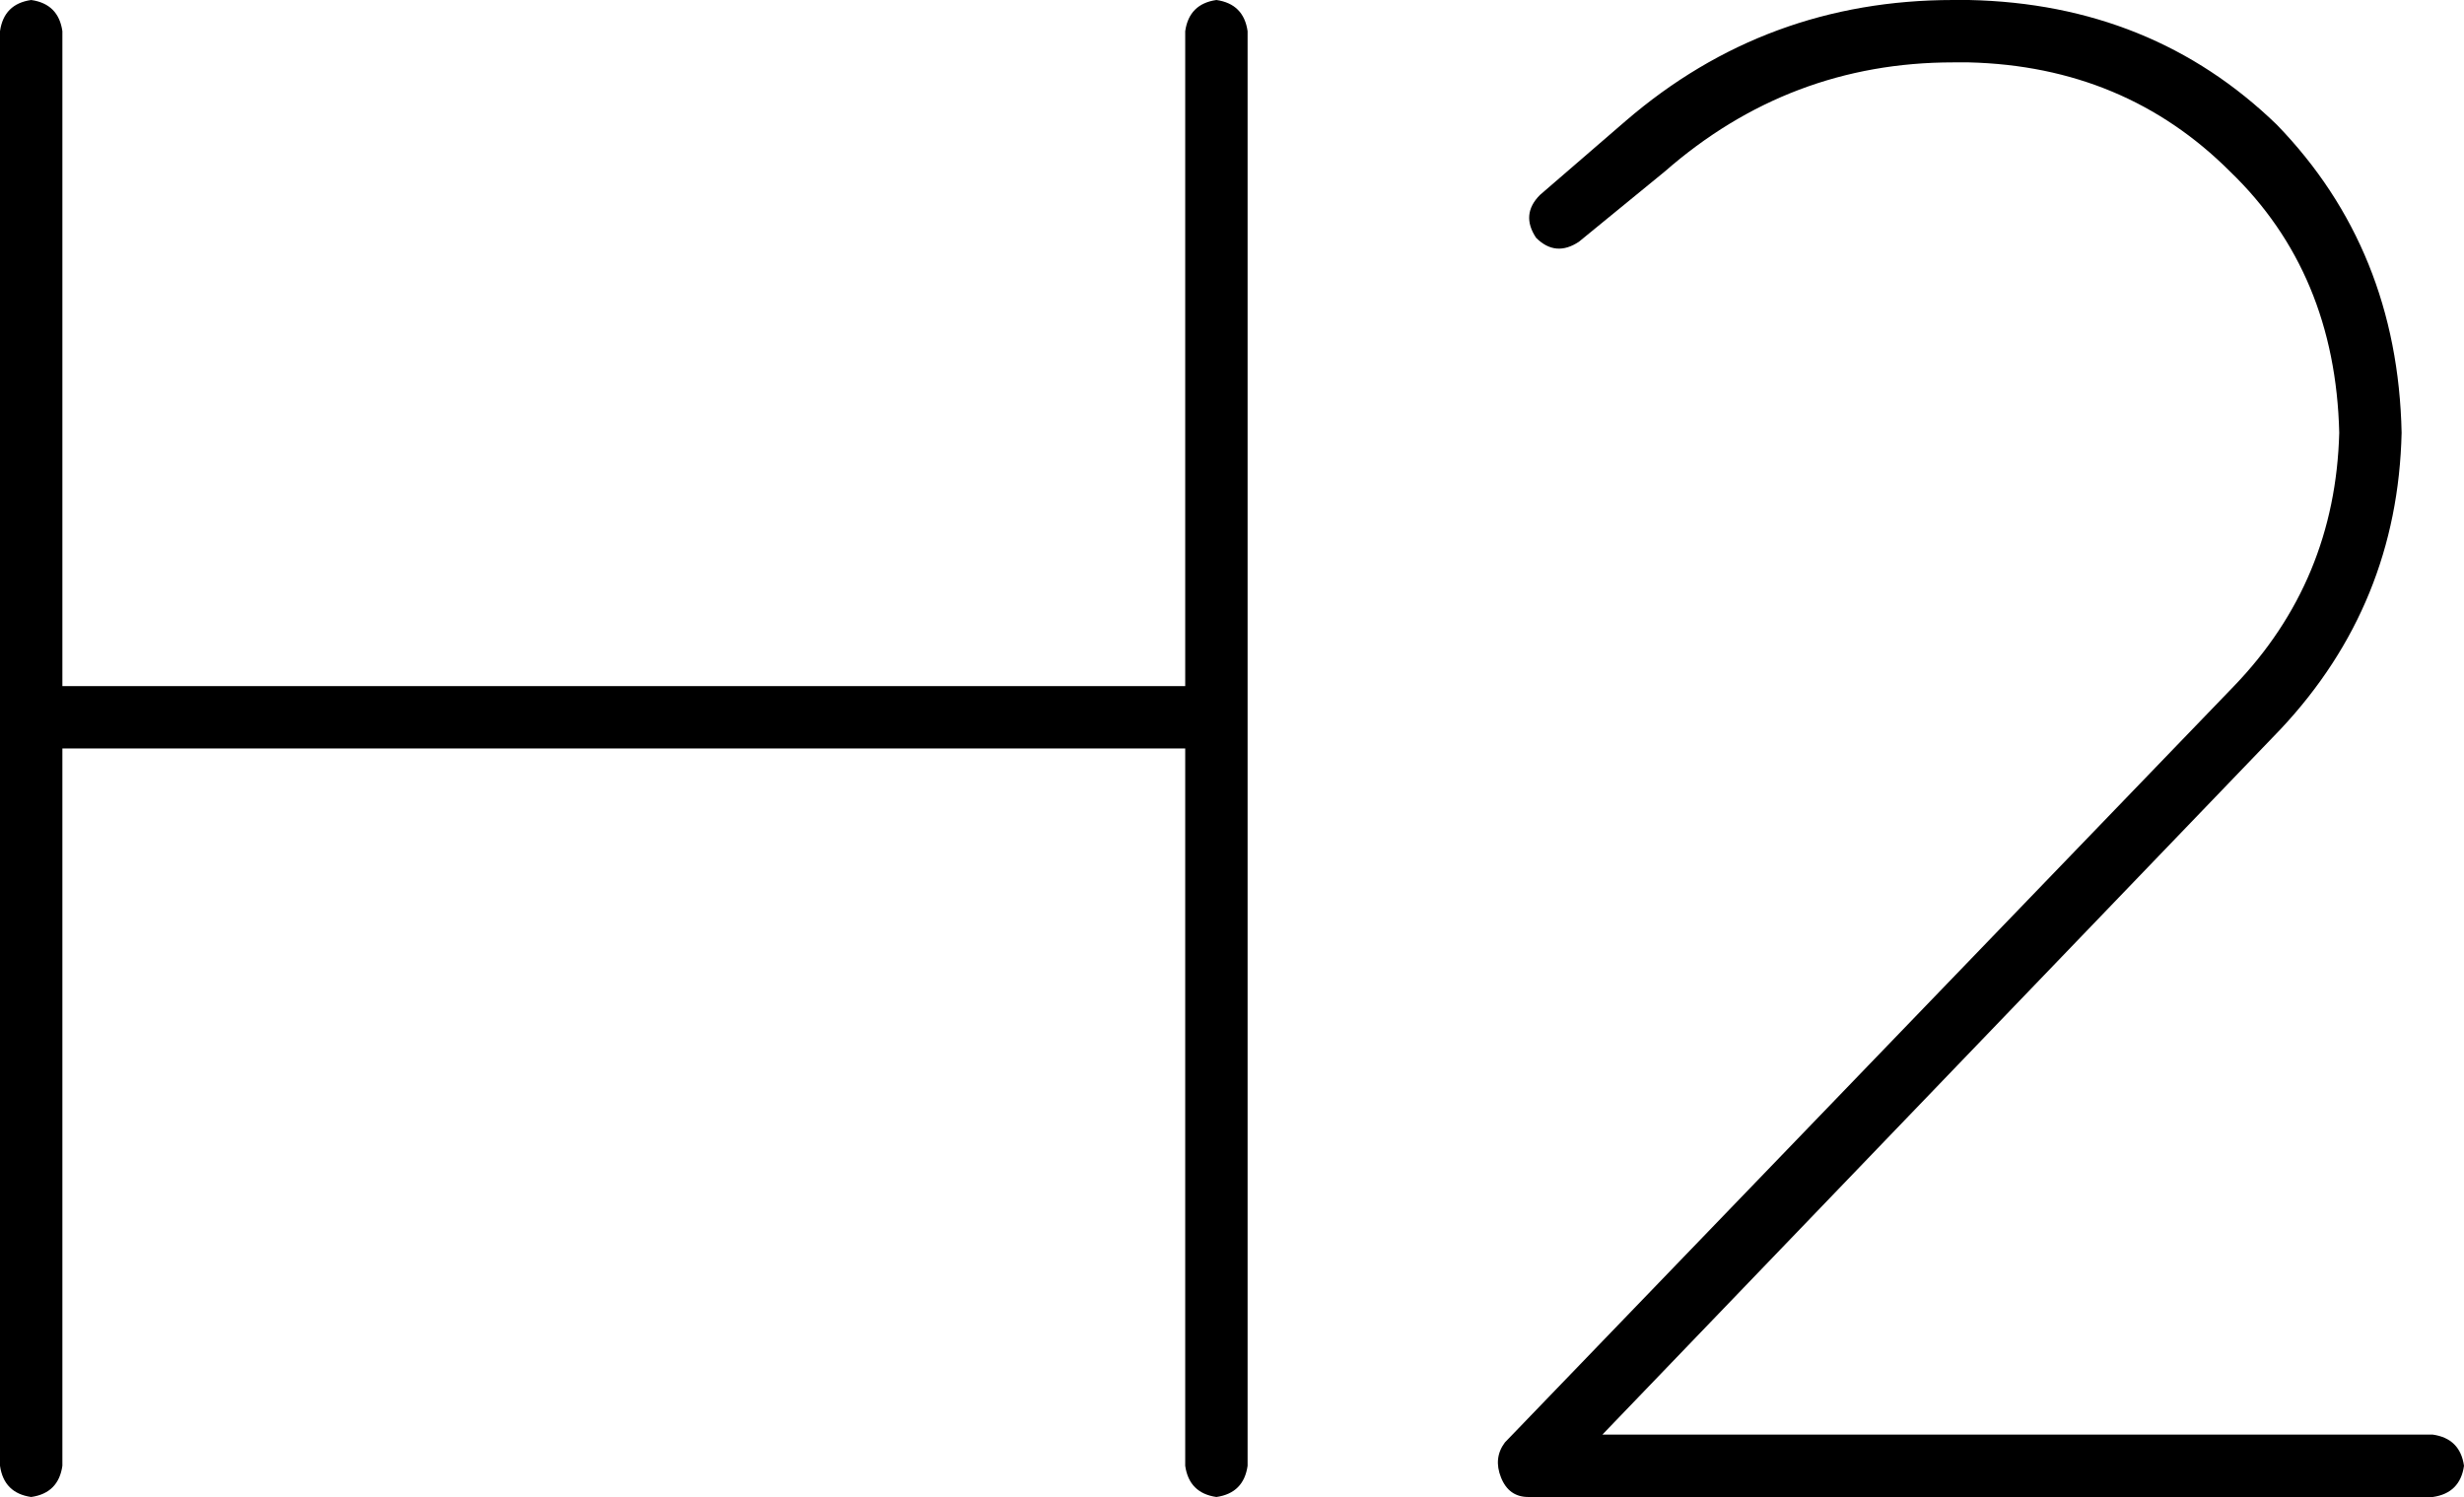 <svg xmlns="http://www.w3.org/2000/svg" viewBox="0 0 632 384">
  <path d="M 16 8 Q 15 1 8 0 Q 1 1 0 8 L 0 184 L 0 184 L 0 376 L 0 376 Q 1 383 8 384 Q 15 383 16 376 L 16 192 L 16 192 L 304 192 L 304 192 L 304 376 L 304 376 Q 305 383 312 384 Q 319 383 320 376 L 320 184 L 320 184 L 320 8 L 320 8 Q 319 1 312 0 Q 305 1 304 8 L 304 176 L 304 176 L 16 176 L 16 176 L 16 8 L 16 8 Z M 427 44 Q 459 16 501 16 L 505 16 L 505 16 Q 545 17 572 44 Q 599 70 600 111 Q 599 149 573 176 L 386 370 L 386 370 Q 383 374 385 379 Q 387 384 392 384 L 624 384 L 624 384 Q 631 383 632 376 Q 631 369 624 368 L 411 368 L 411 368 L 585 187 L 585 187 Q 615 155 616 111 Q 615 64 584 32 Q 552 1 505 0 L 501 0 L 501 0 Q 453 0 417 31 L 395 50 L 395 50 Q 390 55 394 61 Q 399 66 405 62 L 427 44 L 427 44 Z" />
</svg>